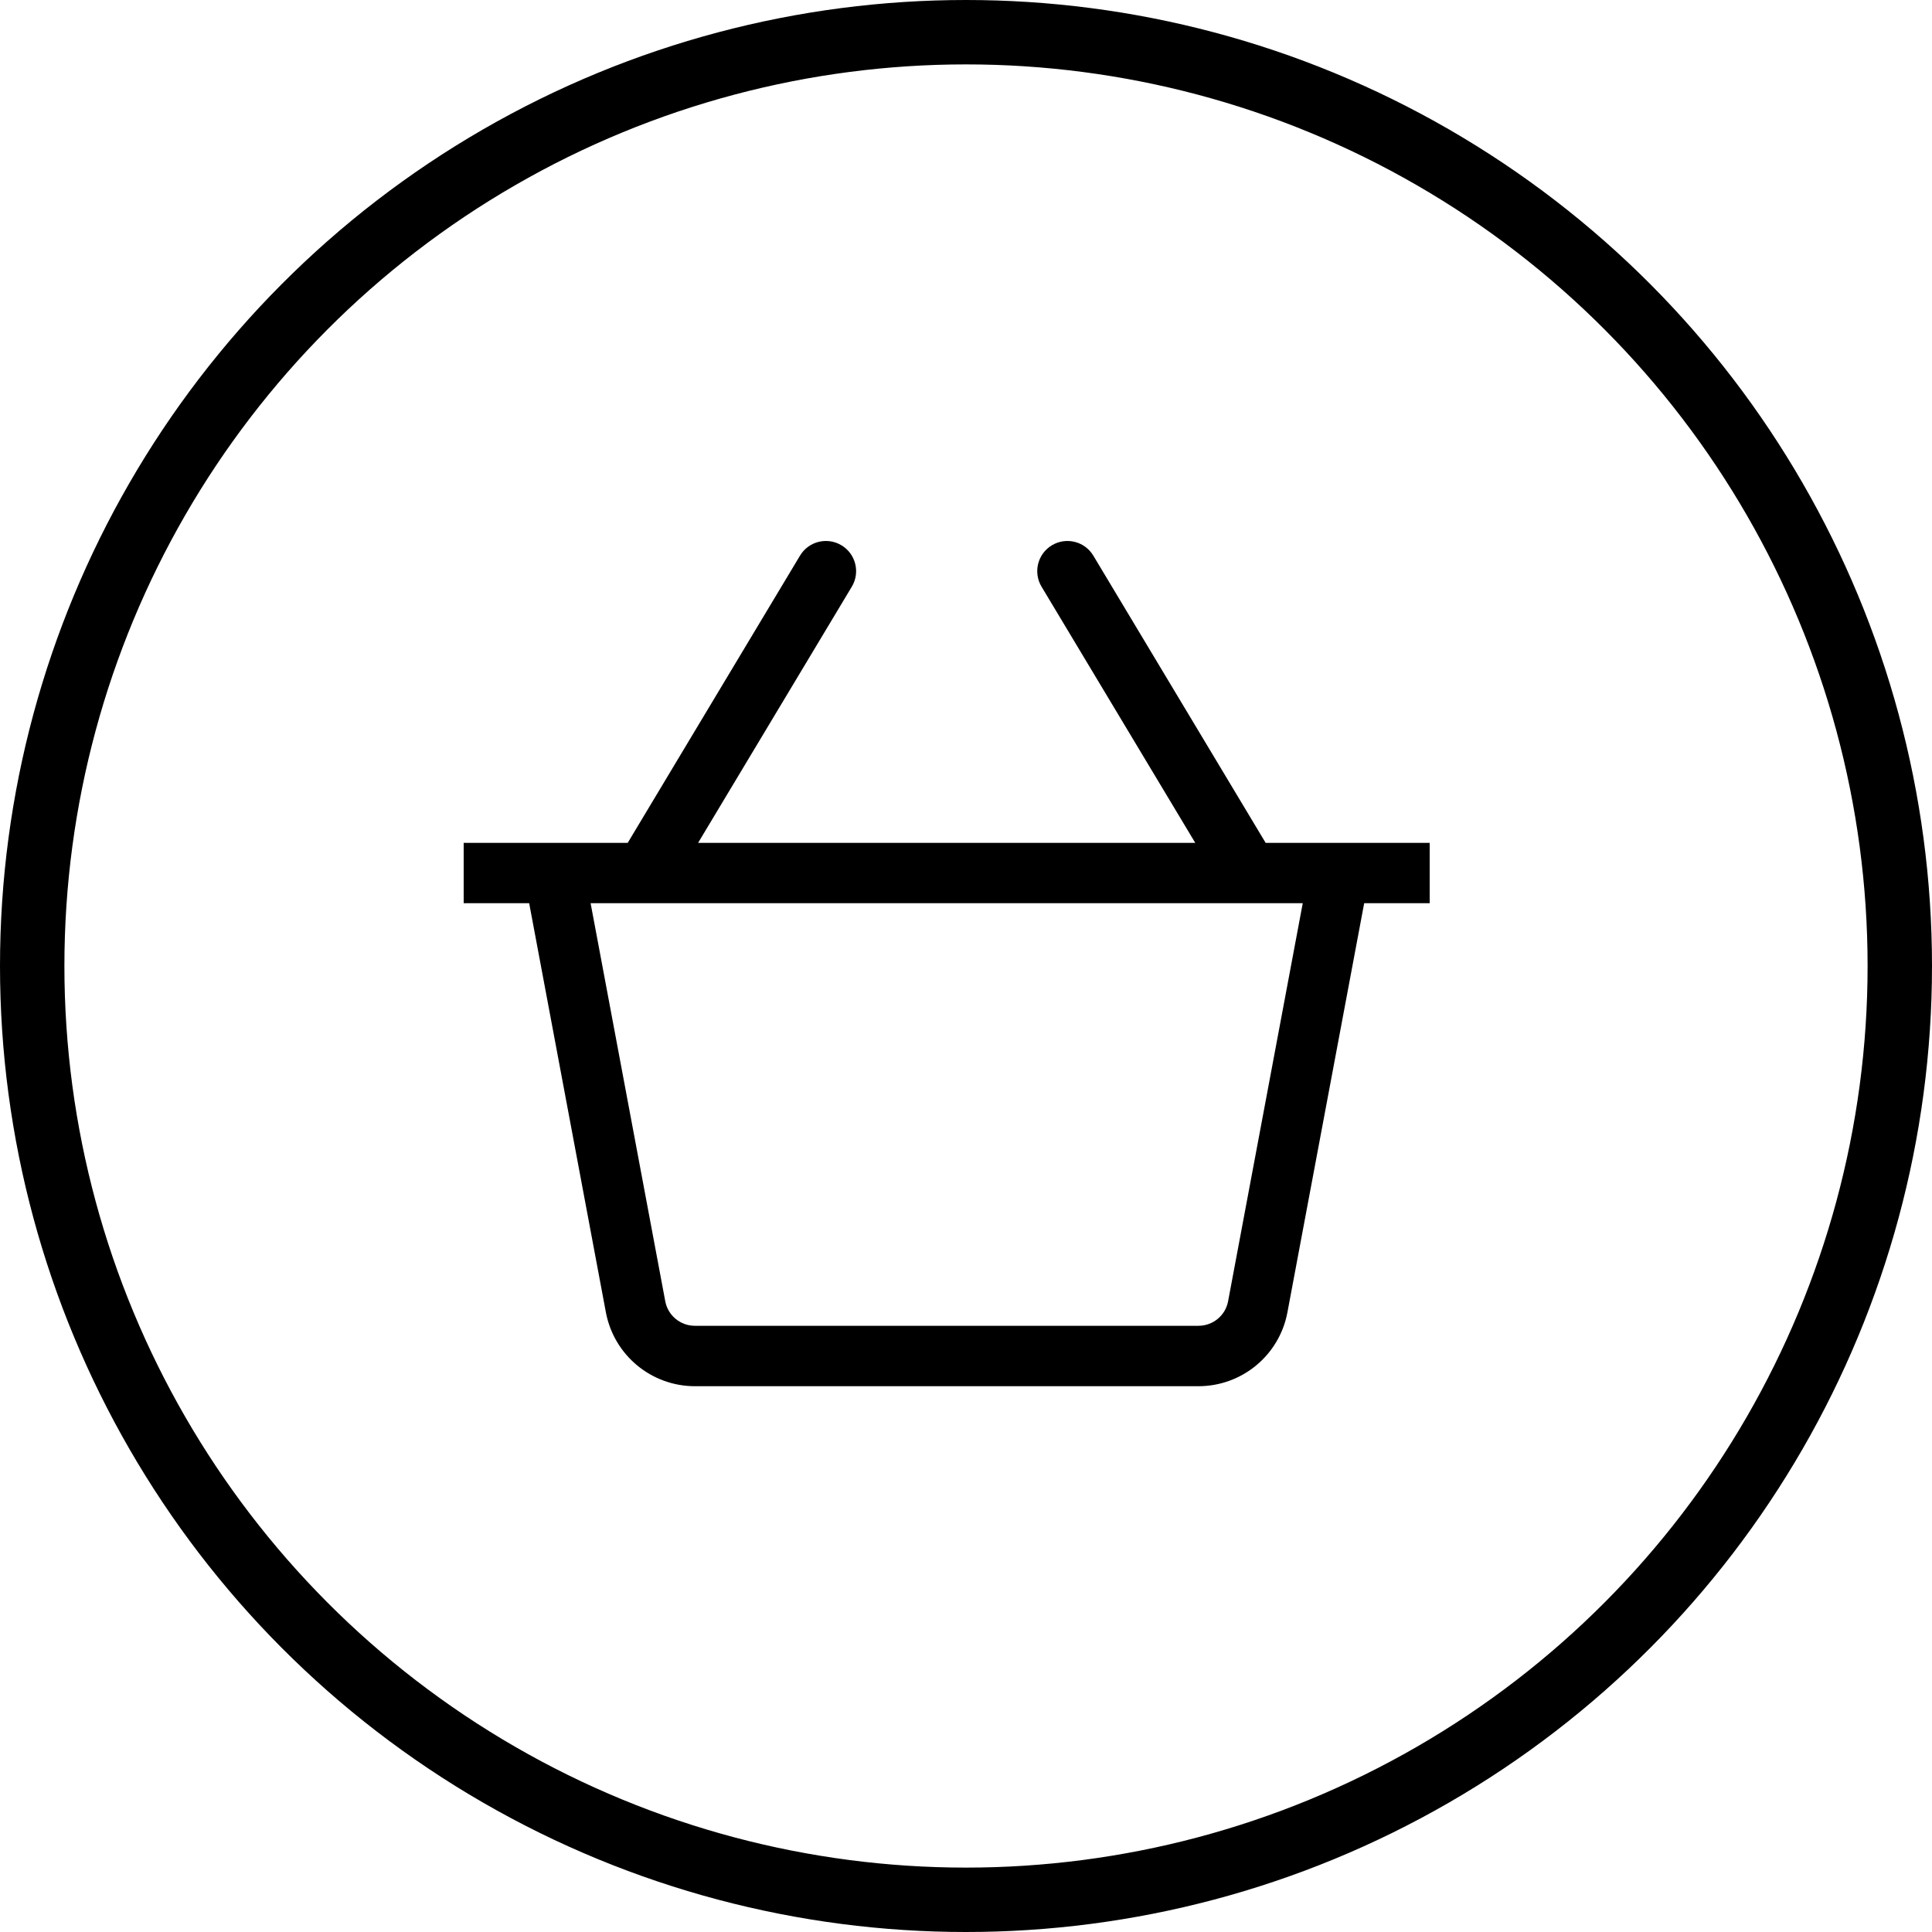 <svg width="30" height="30" viewBox="0 0 30 30" fill="none" xmlns="http://www.w3.org/2000/svg">
<circle cx="15" cy="15" r="14.5" stroke="black"/>
<path d="M22.2 13.088H19.653L16.977 8.628C16.844 8.406 16.556 8.334 16.334 8.467C16.112 8.6 16.04 8.888 16.173 9.11L18.56 13.088H10.84L13.227 9.11C13.36 8.888 13.288 8.6 13.066 8.467C12.843 8.334 12.556 8.406 12.423 8.627L9.747 13.088H7.2V14.025H8.217L9.408 20.377C9.533 21.043 10.114 21.525 10.791 21.525H18.609C19.286 21.525 19.867 21.043 19.991 20.378L21.183 14.025H22.2C22.2 14.025 22.2 13.088 22.2 13.088V13.088ZM19.07 20.205C19.029 20.427 18.835 20.587 18.609 20.587H10.791C10.565 20.587 10.371 20.427 10.33 20.205L9.171 14.025H20.229L19.07 20.205V20.205Z" fill="black"/>
</svg>
